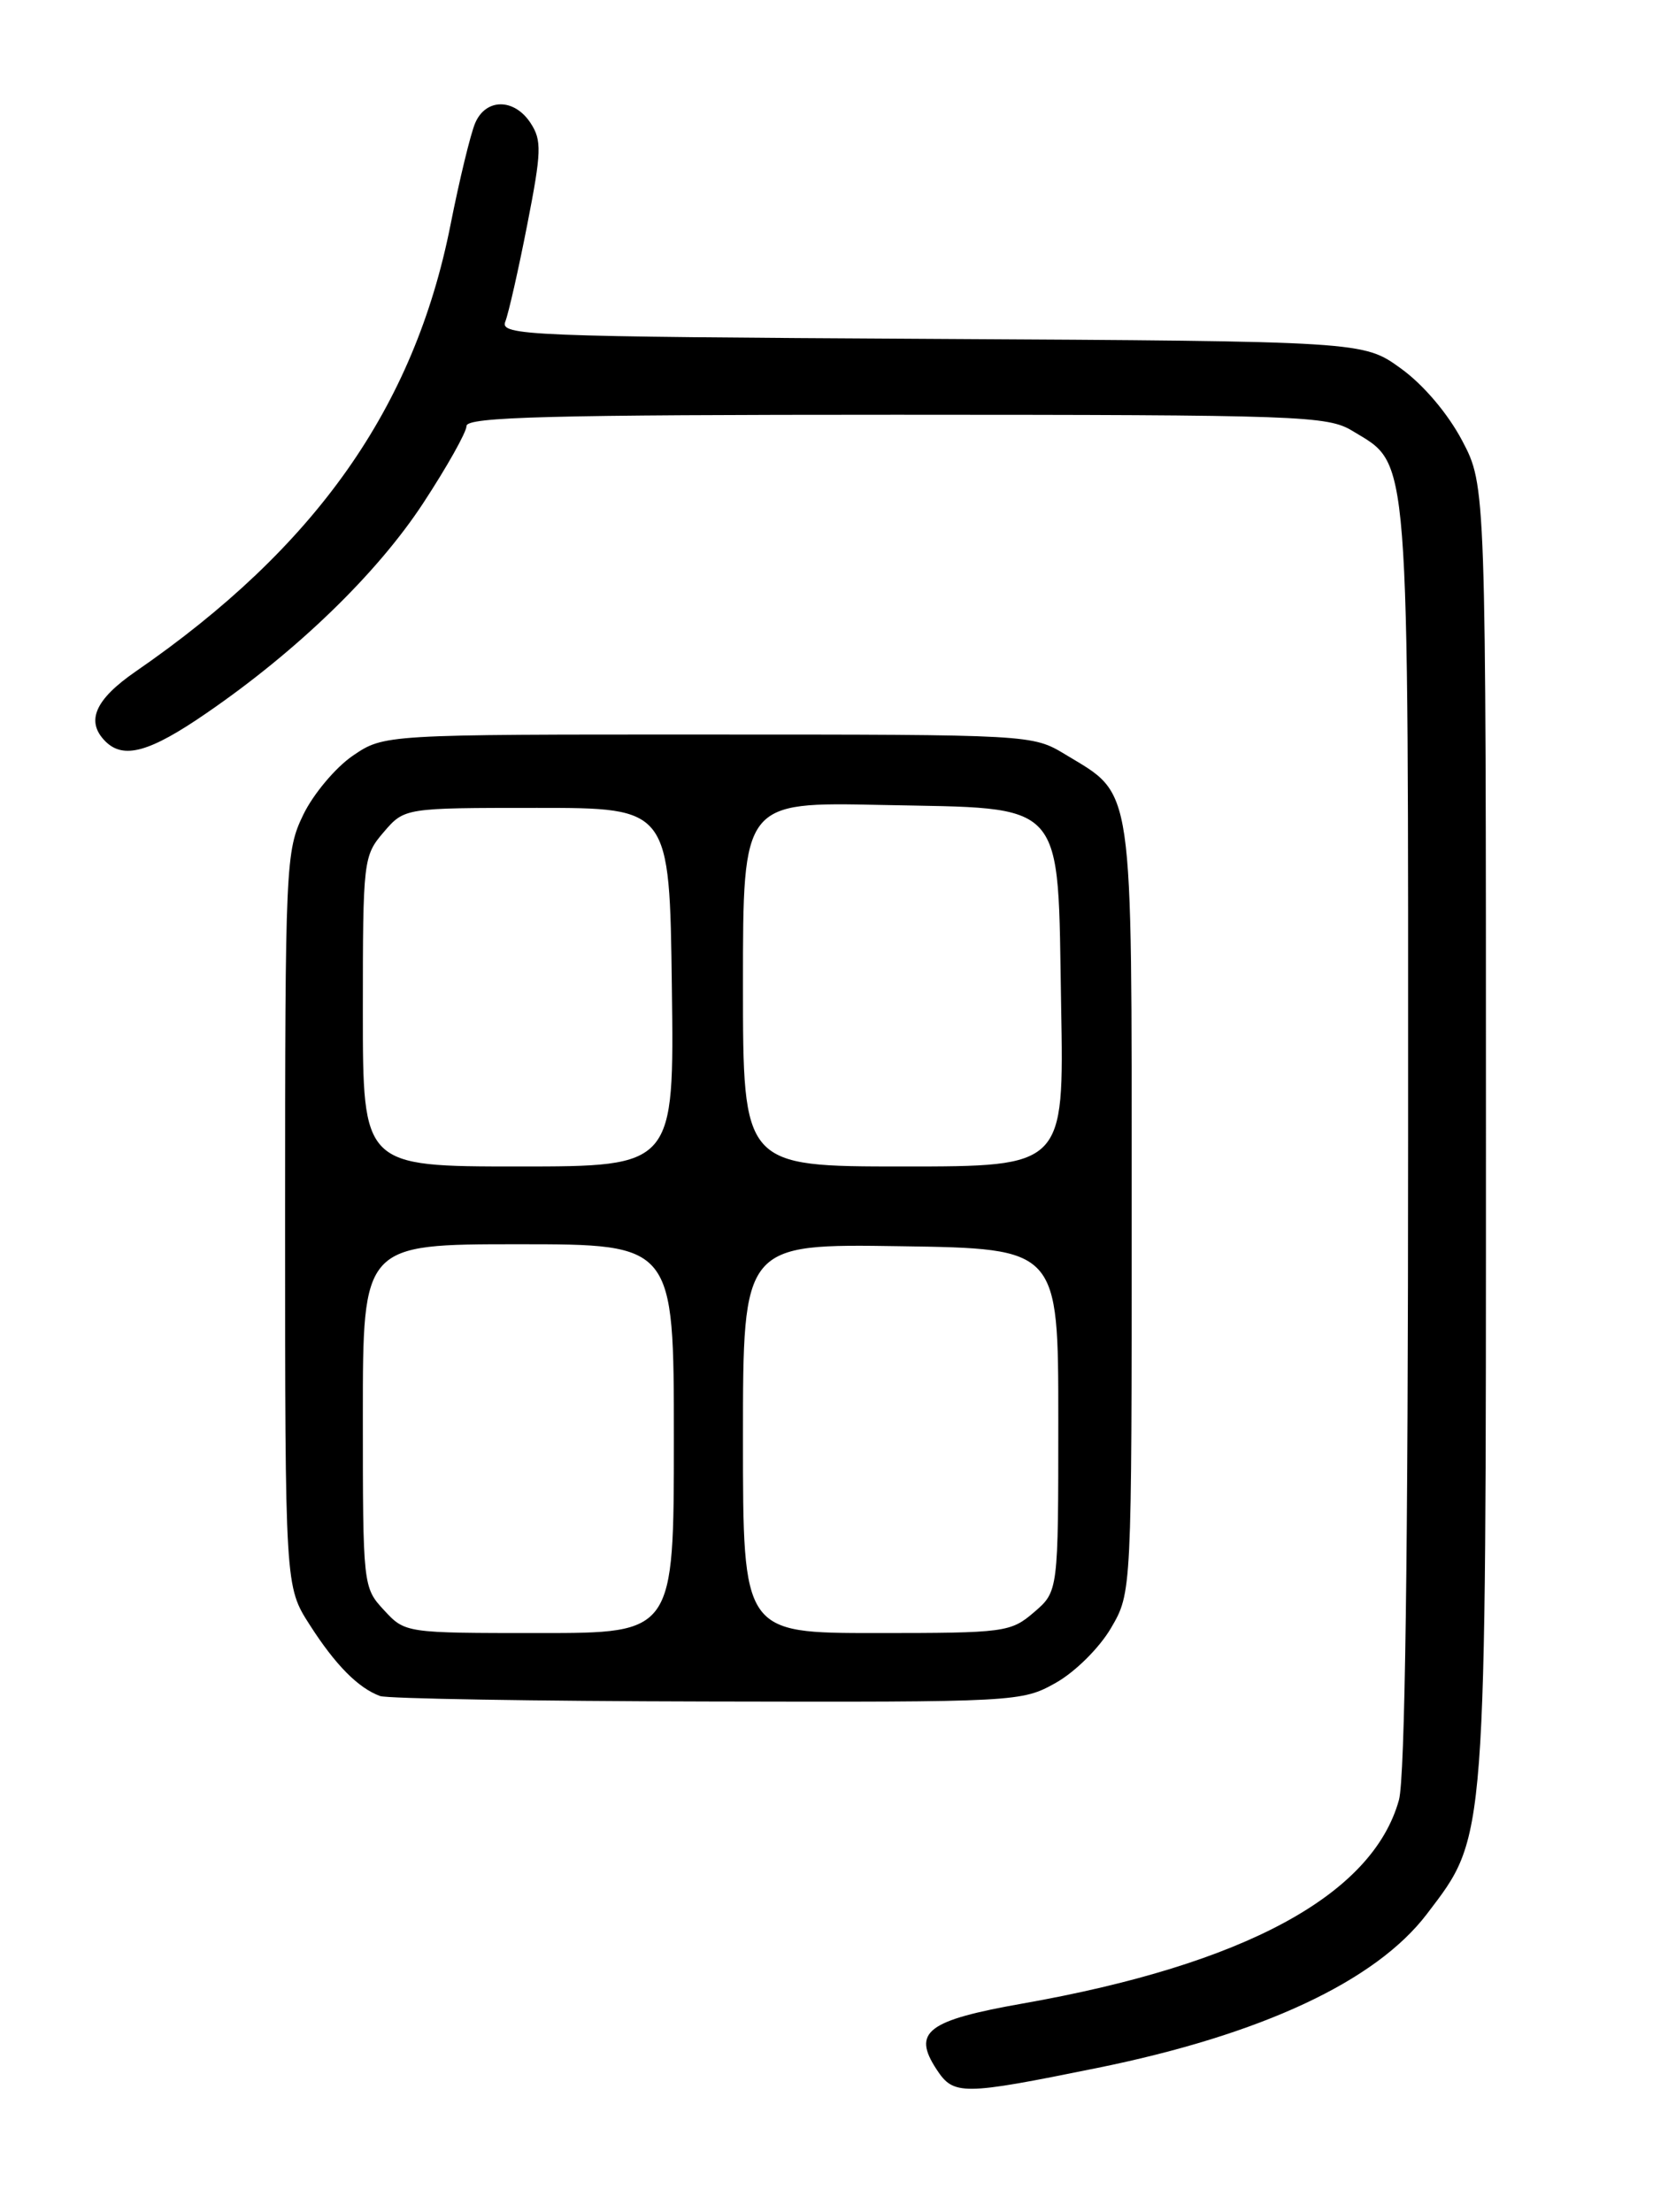 <?xml version="1.0" encoding="UTF-8" standalone="no"?>
<!DOCTYPE svg PUBLIC "-//W3C//DTD SVG 1.1//EN" "http://www.w3.org/Graphics/SVG/1.1/DTD/svg11.dtd" >
<svg xmlns="http://www.w3.org/2000/svg" xmlns:xlink="http://www.w3.org/1999/xlink" version="1.1" viewBox="0 0 194 256">
 <g >
 <path fill="currentColor"
d=" M 126.97 239.34 C 146.01 235.48 159.23 229.31 165.16 221.52 C 172.12 212.36 172.00 214.01 172.00 130.80 C 172.00 56.23 172.00 56.23 169.25 51.00 C 167.59 47.86 164.77 44.53 162.15 42.64 C 157.81 39.50 157.81 39.50 107.81 39.22 C 60.95 38.96 57.85 38.84 58.49 37.22 C 58.86 36.28 60.01 31.23 61.03 26.00 C 62.68 17.57 62.73 16.25 61.42 14.25 C 59.53 11.35 56.23 11.35 55.00 14.25 C 54.47 15.49 53.18 20.80 52.14 26.06 C 47.94 47.20 36.54 63.35 15.68 77.73 C 10.99 80.97 9.89 83.49 12.20 85.80 C 14.30 87.90 17.33 87.06 23.89 82.54 C 34.42 75.31 43.62 66.40 48.96 58.27 C 51.73 54.05 54.00 50.01 54.00 49.30 C 54.00 48.25 63.67 48.00 103.75 48.00 C 150.66 48.01 153.68 48.11 156.58 49.89 C 163.23 53.94 163.00 51.00 162.99 131.65 C 162.99 179.92 162.63 205.79 161.93 208.32 C 158.87 219.33 144.05 227.34 118.40 231.87 C 107.31 233.83 105.56 235.16 108.41 239.50 C 110.39 242.52 111.35 242.51 126.97 239.34 Z  M 122.21 194.76 C 124.44 193.51 127.26 190.71 128.60 188.42 C 131.00 184.32 131.00 184.32 130.99 139.91 C 130.99 89.96 131.31 92.16 123.30 87.31 C 119.51 85.02 119.37 85.01 81.98 85.01 C 44.46 85.00 44.46 85.00 40.84 87.46 C 38.85 88.82 36.27 91.89 35.11 94.28 C 33.07 98.50 33.00 99.96 33.00 141.12 C 33.00 183.61 33.00 183.61 35.85 188.05 C 38.82 192.69 41.46 195.36 44.00 196.29 C 44.83 196.59 61.86 196.88 81.86 196.92 C 117.74 197.00 118.28 196.97 122.21 194.76 Z  M 44.45 186.35 C 42.02 183.73 42.00 183.54 42.00 163.85 C 42.00 144.00 42.00 144.00 60.00 144.00 C 78.00 144.00 78.00 144.00 78.00 166.50 C 78.00 189.00 78.00 189.00 62.45 189.00 C 46.92 189.00 46.90 189.00 44.45 186.35 Z  M 86.00 166.48 C 86.00 143.95 86.00 143.95 104.25 144.23 C 122.50 144.50 122.50 144.50 122.50 164.34 C 122.50 184.18 122.50 184.18 119.69 186.59 C 116.99 188.91 116.33 189.00 101.44 189.00 C 86.00 189.00 86.00 189.00 86.00 166.48 Z  M 42.00 117.06 C 42.00 99.53 42.06 99.05 44.41 96.31 C 46.82 93.50 46.82 93.50 62.16 93.50 C 77.50 93.50 77.50 93.50 77.77 114.25 C 78.04 135.00 78.04 135.00 60.02 135.00 C 42.00 135.00 42.00 135.00 42.00 117.06 Z  M 86.00 113.91 C 86.00 92.82 86.00 92.82 101.97 93.16 C 123.69 93.62 122.40 92.17 122.83 116.53 C 123.16 135.00 123.16 135.00 104.58 135.00 C 86.00 135.00 86.00 135.00 86.00 113.91 Z "/>
</g>
</svg>